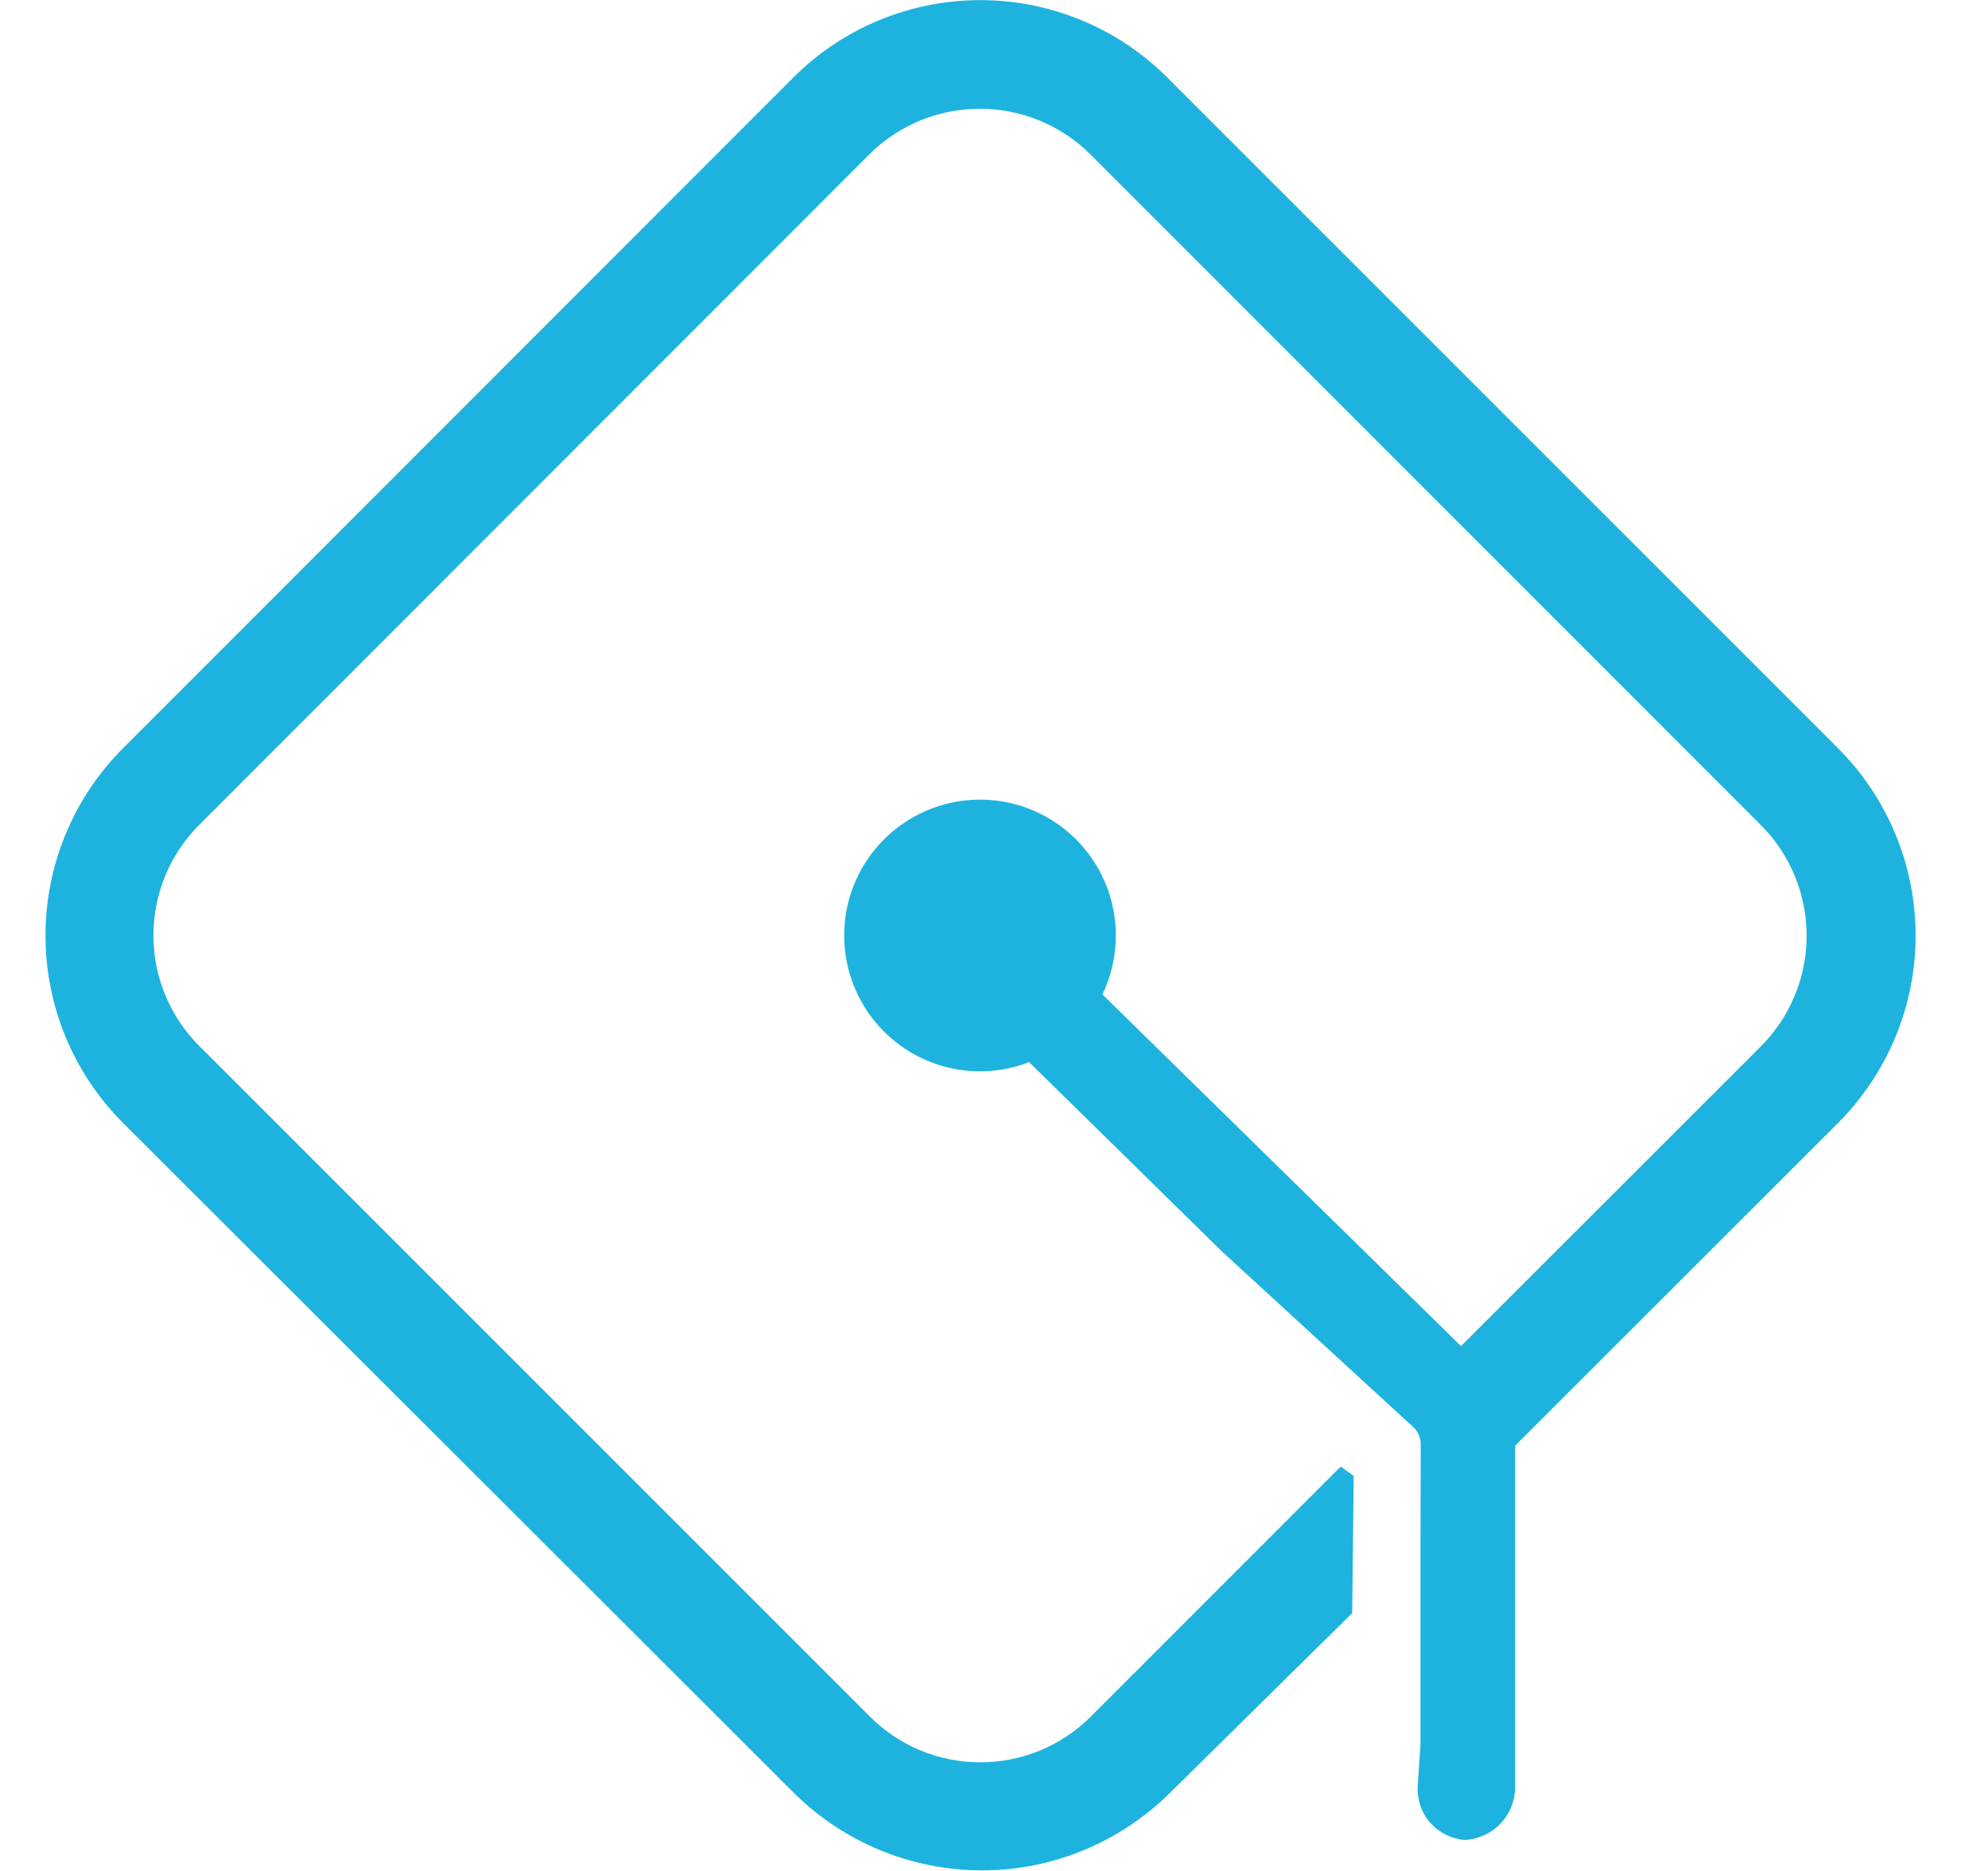 <svg width="17" height="16" viewBox="0 0 17 16" fill="none" xmlns="http://www.w3.org/2000/svg">
<g clip-path="url(#clip0_2_3619)">
<path d="M15.72 9.601L12.948 12.372V12.146C12.949 12.088 12.938 12.03 12.916 11.977C12.894 11.923 12.861 11.875 12.82 11.834L12.491 11.514L15.059 8.947C15.309 8.696 15.449 8.356 15.449 8.002C15.449 7.648 15.309 7.308 15.059 7.057L9.324 1.32C9.073 1.07 8.733 0.93 8.379 0.93C8.024 0.93 7.685 1.07 7.434 1.32L1.703 7.055C1.453 7.305 1.312 7.645 1.312 7.999C1.312 8.354 1.453 8.693 1.703 8.944L7.439 14.68C7.689 14.931 8.029 15.071 8.383 15.071C8.737 15.071 9.077 14.931 9.328 14.68L11.465 12.542L11.576 12.622L11.563 13.795L10.006 15.331C9.578 15.756 9 15.995 8.397 15.995C7.794 15.995 7.215 15.756 6.787 15.331L1.05 9.601C0.626 9.176 0.389 8.601 0.389 8.001C0.389 7.401 0.626 6.826 1.05 6.401L6.783 0.664C7.207 0.239 7.783 0.001 8.383 0.001C8.983 0.001 9.558 0.239 9.983 0.664L15.72 6.401C16.143 6.826 16.381 7.401 16.381 8.001C16.381 8.601 16.143 9.176 15.72 9.601Z" fill="#1EB3DE"/>
<path d="M12.825 11.834L12.496 11.514L9.427 8.504C9.544 8.261 9.573 7.984 9.508 7.721C9.443 7.459 9.289 7.227 9.071 7.066C8.854 6.905 8.587 6.825 8.317 6.84C8.047 6.855 7.791 6.963 7.592 7.147C7.394 7.33 7.265 7.577 7.229 7.845C7.193 8.113 7.252 8.385 7.395 8.615C7.538 8.844 7.756 9.017 8.013 9.102C8.269 9.188 8.548 9.181 8.8 9.083L10.45 10.703L11.938 12.069L12.083 12.201C12.105 12.222 12.122 12.246 12.134 12.274C12.145 12.302 12.15 12.332 12.149 12.361L12.147 13.194V14.921L12.123 15.271C12.116 15.385 12.153 15.498 12.228 15.585C12.303 15.671 12.409 15.725 12.523 15.735H12.531C12.646 15.727 12.754 15.677 12.833 15.593C12.912 15.51 12.956 15.399 12.957 15.284V12.389V12.155C12.958 12.095 12.946 12.036 12.924 11.981C12.901 11.926 12.867 11.876 12.825 11.834Z" fill="#1EB3DE"/>
<path d="M8.351 8.641C8.226 8.634 8.106 8.592 8.005 8.517C7.904 8.443 7.827 8.341 7.784 8.224C7.74 8.106 7.732 7.979 7.761 7.857C7.789 7.735 7.852 7.624 7.943 7.538C8.034 7.452 8.148 7.394 8.271 7.372C8.394 7.35 8.521 7.364 8.636 7.413C8.751 7.463 8.849 7.544 8.918 7.649C8.987 7.753 9.024 7.876 9.024 8.001C9.024 8.034 9.022 8.067 9.017 8.099C8.994 8.25 8.917 8.387 8.802 8.486C8.686 8.586 8.539 8.64 8.387 8.641H8.351Z" fill="#1EB3DE"/>
</g>
<defs>
<clipPath id="clip0_2_3619">
<rect width="15.996" height="16" fill="white" transform="translate(0.387 0)"/>
</clipPath>
</defs>
</svg>
